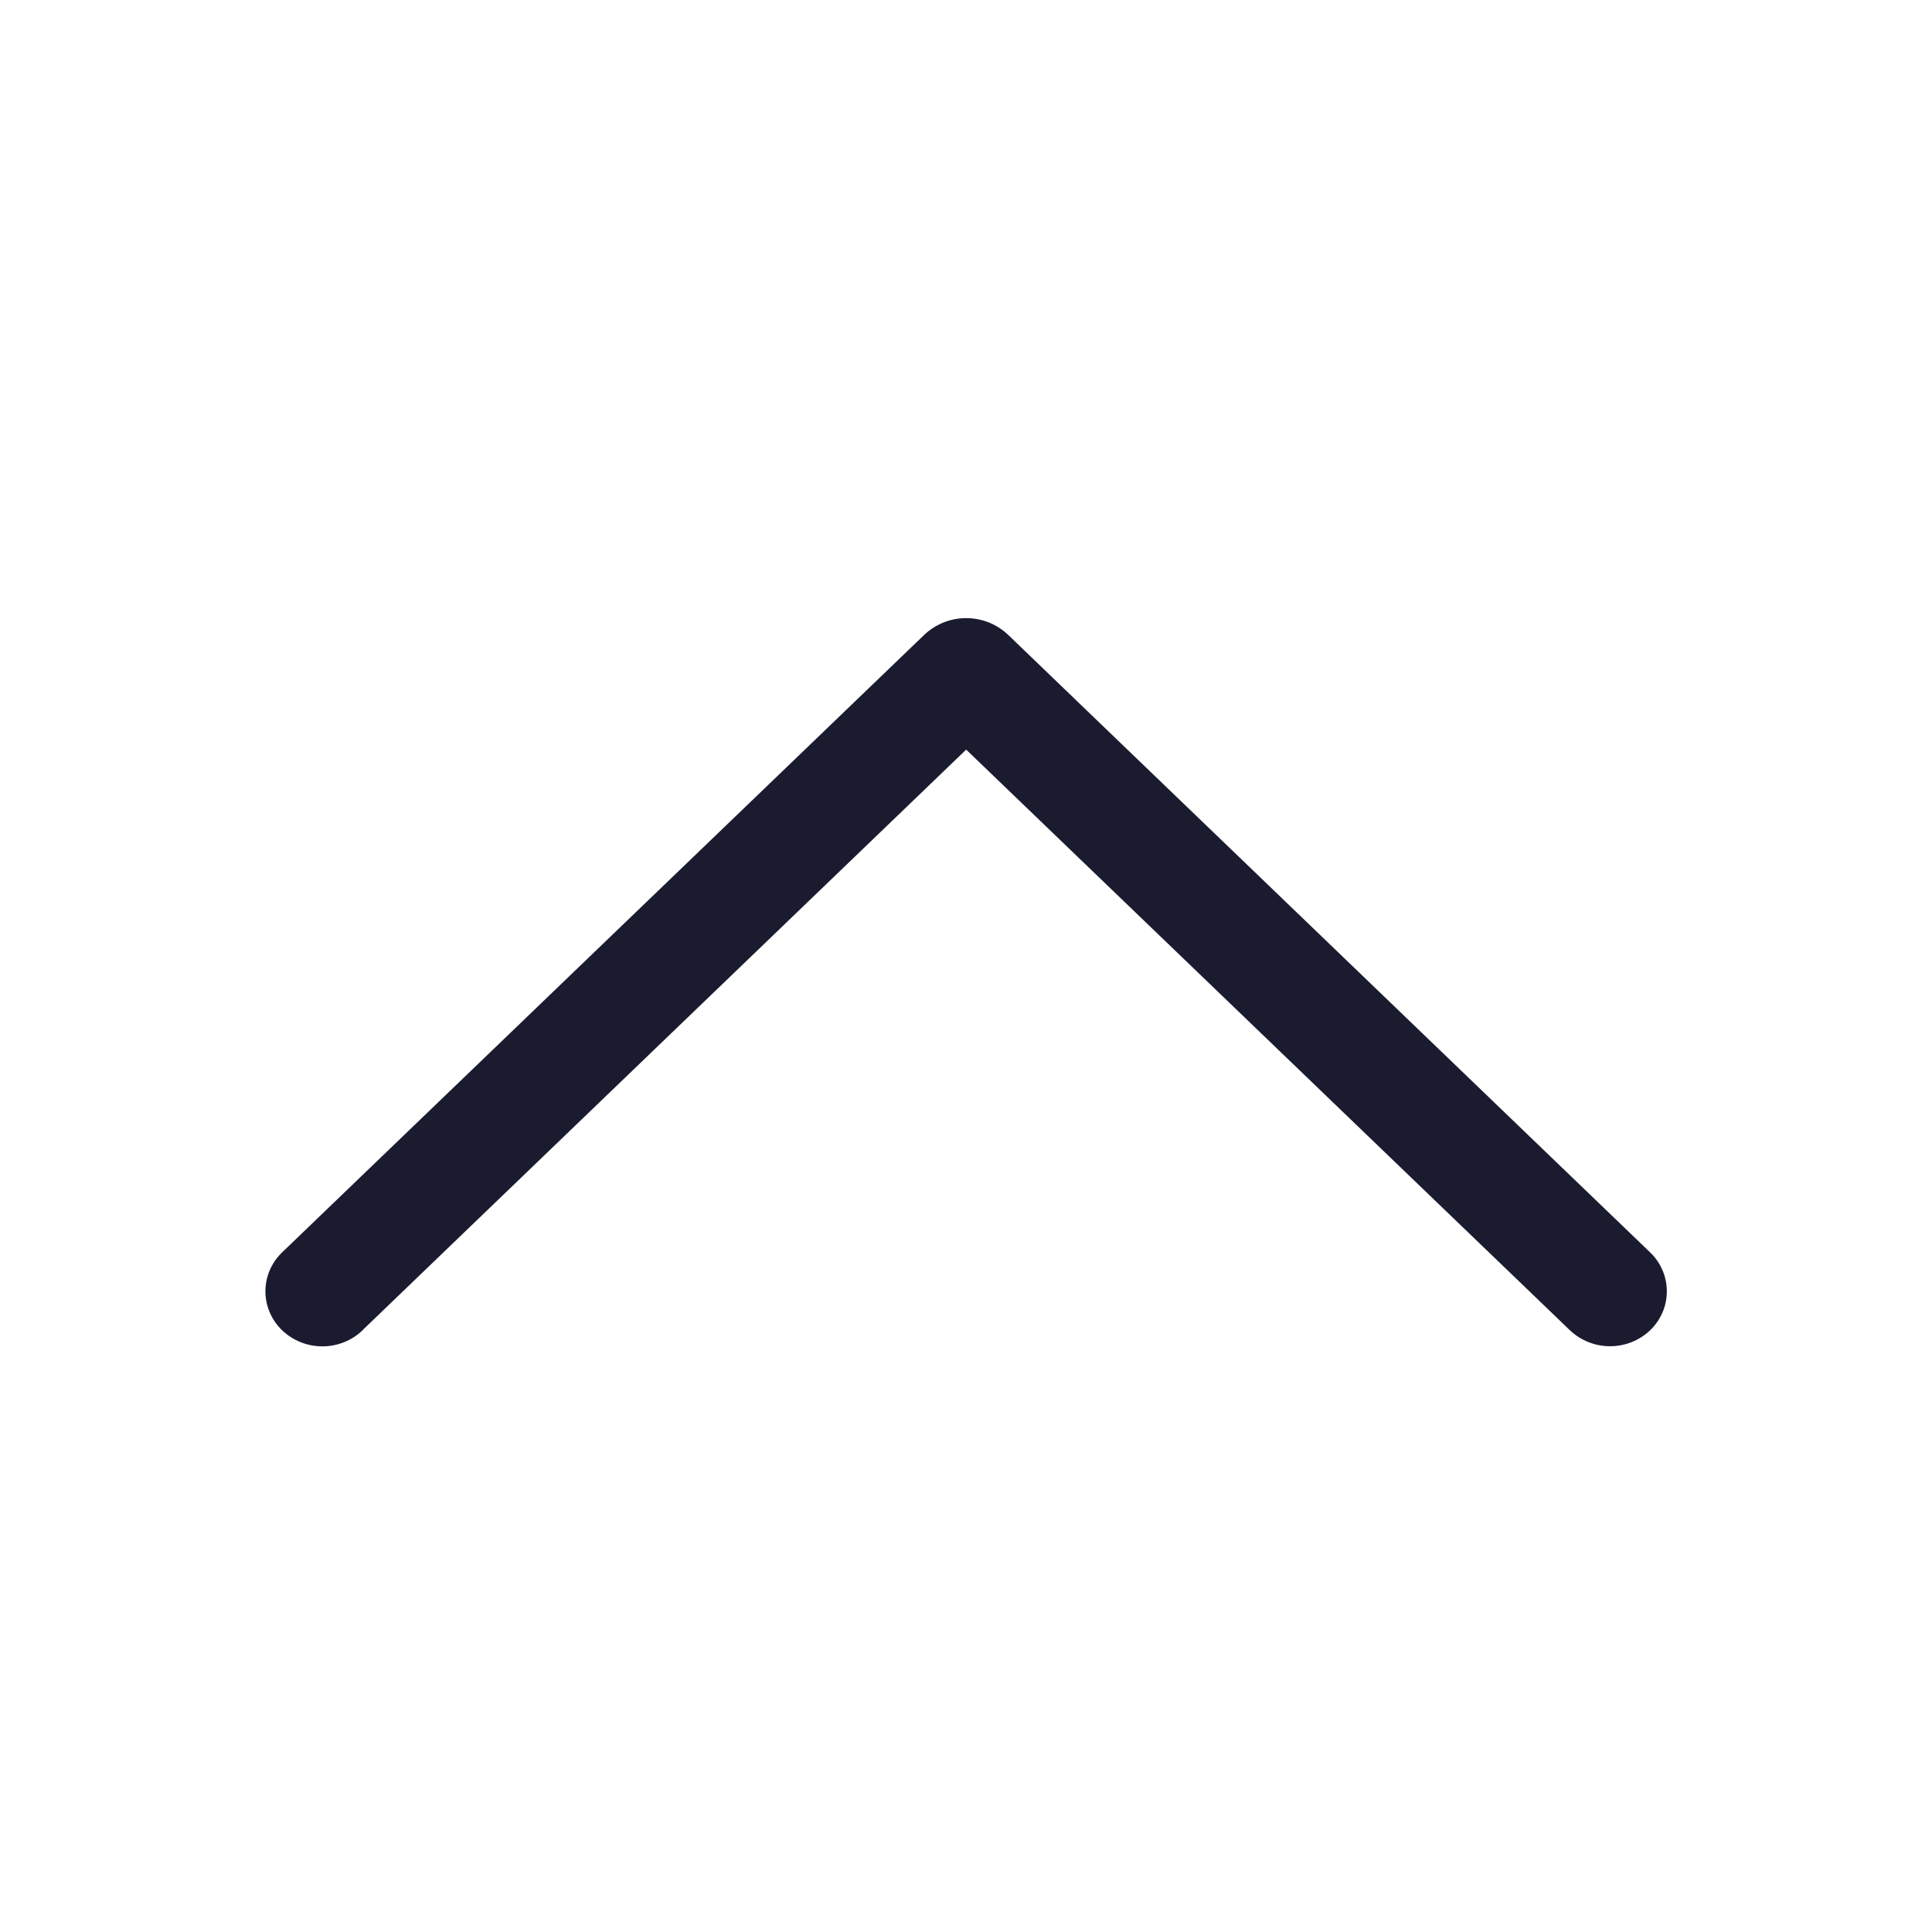 <svg width="32" height="32" viewBox="0 0 32 32" fill="none" xmlns="http://www.w3.org/2000/svg">
<path d="M6.007 22.03L16.003 12.416L25.999 22.03C26.178 22.202 26.418 22.298 26.667 22.298C26.917 22.298 27.157 22.202 27.335 22.03C27.422 21.946 27.49 21.846 27.537 21.736C27.584 21.626 27.608 21.508 27.608 21.389C27.608 21.269 27.584 21.151 27.537 21.041C27.49 20.931 27.422 20.831 27.335 20.747L16.701 10.518C16.515 10.339 16.264 10.238 16.003 10.238C15.742 10.238 15.492 10.339 15.305 10.518L4.671 20.745C4.584 20.829 4.515 20.929 4.468 21.039C4.42 21.15 4.396 21.269 4.396 21.389C4.396 21.508 4.42 21.627 4.468 21.738C4.515 21.848 4.584 21.948 4.671 22.032C4.85 22.204 5.09 22.3 5.339 22.3C5.589 22.3 5.829 22.204 6.007 22.032V22.03Z" fill="#1B1B30"/>
</svg>
